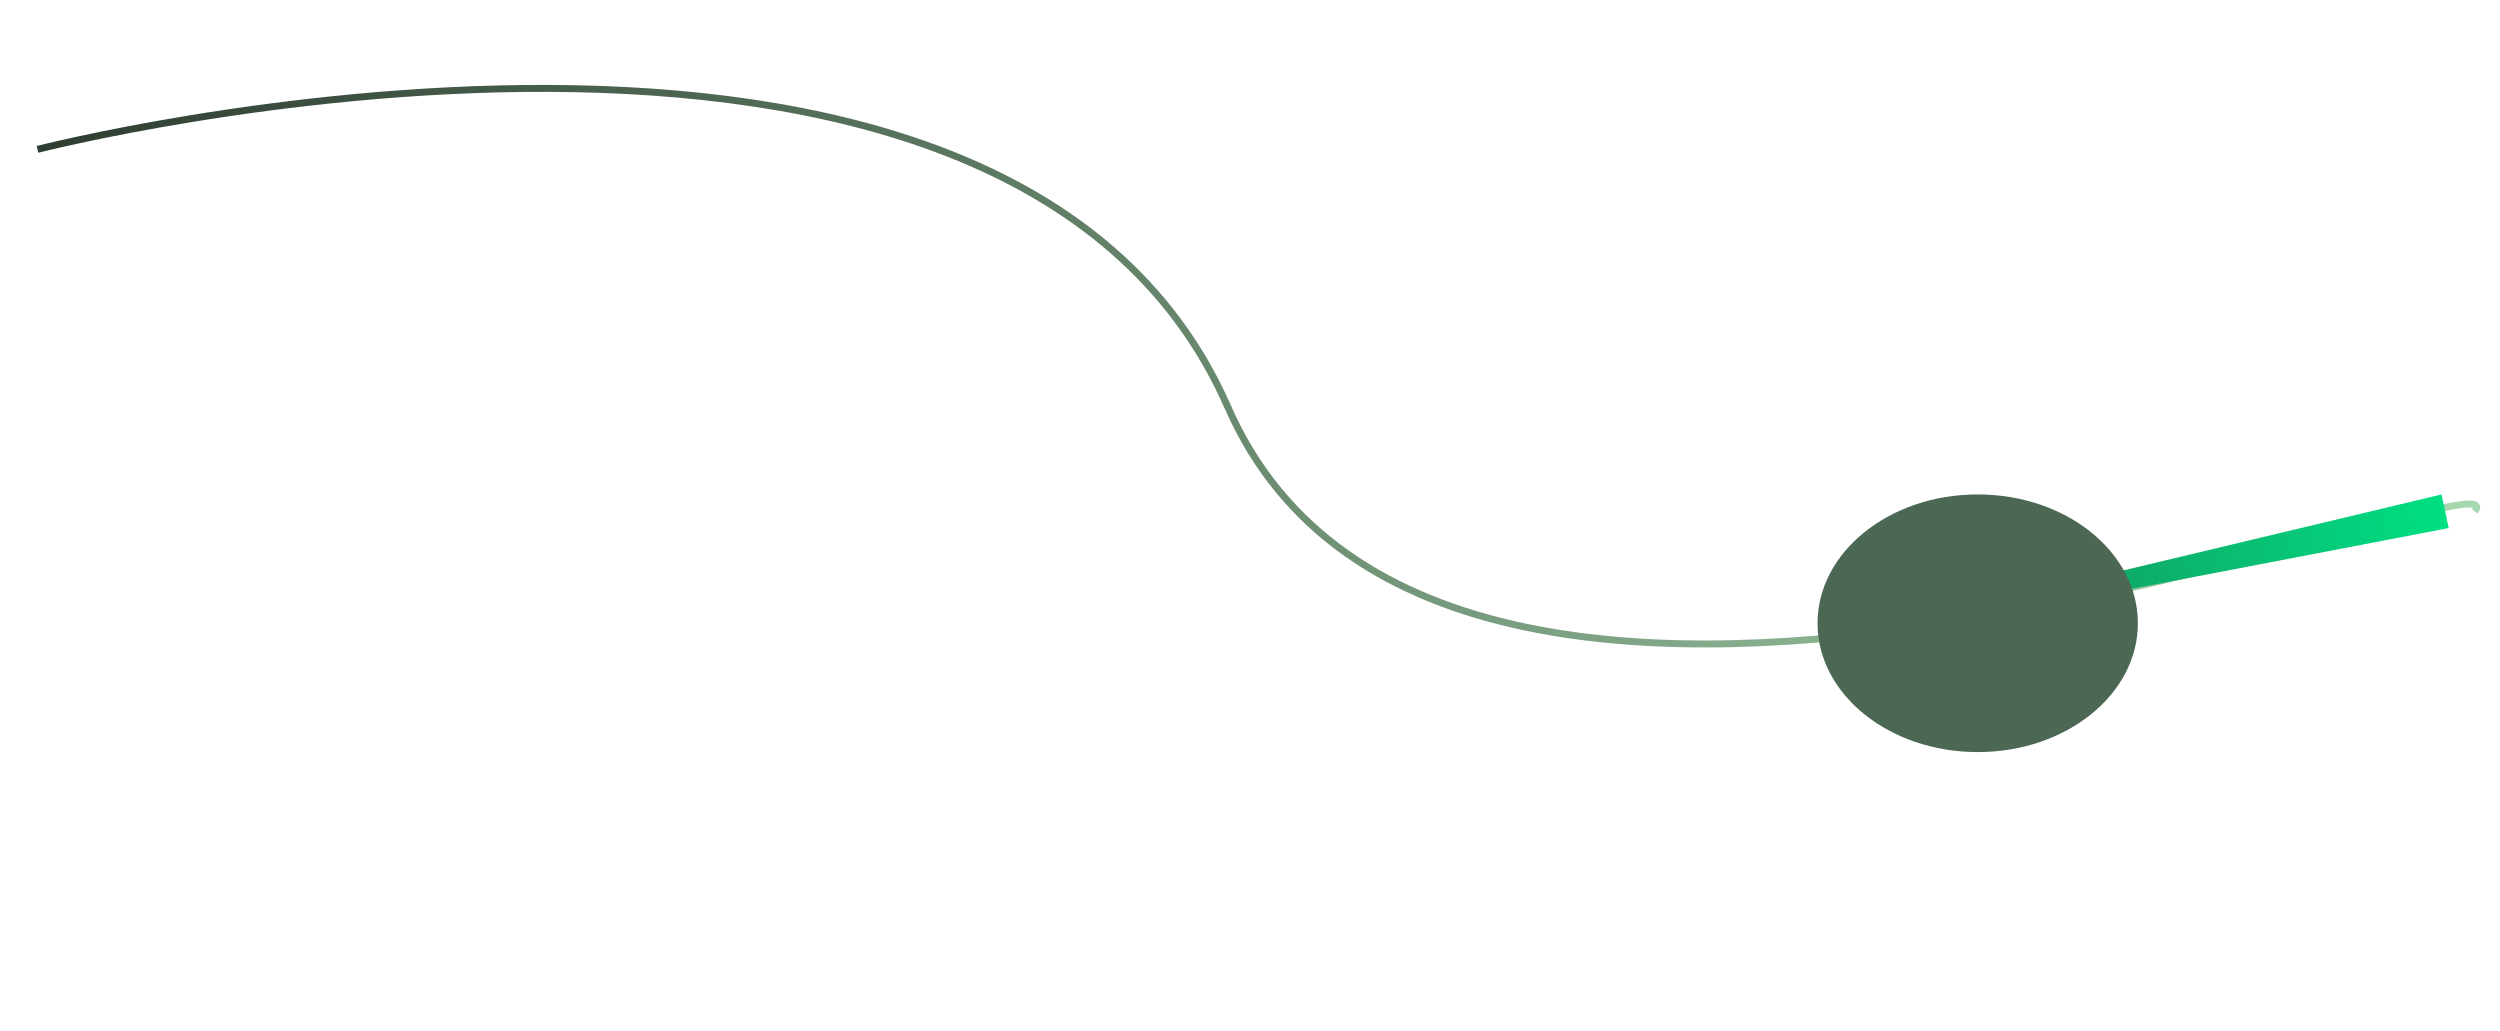 <svg width="359" height="148" viewBox="0 0 359 148" fill="none" xmlns="http://www.w3.org/2000/svg">
<path d="M5.384 21.448C5.384 21.448 144.415 -14.223 176.31 58.442C208.205 131.107 363.067 63.216 355.384 73.448" stroke="url(#paint0_linear_310_12)"/>
<g filter="url(#filter0_f_310_12)">
<path d="M275.884 90.365L275.577 88.916L350.606 71L351.63 75.83L275.884 90.365Z" fill="url(#paint1_linear_310_12)"/>
</g>
<g filter="url(#filter1_f_310_12)">
<ellipse cx="284" cy="89.5" rx="23" ry="18.5" fill="#4C6854"/>
</g>
<defs>
<filter id="filter0_f_310_12" x="271.577" y="67" width="84.053" height="27.365" filterUnits="userSpaceOnUse" color-interpolation-filters="sRGB">
<feFlood flood-opacity="0" result="BackgroundImageFix"/>
<feBlend mode="normal" in="SourceGraphic" in2="BackgroundImageFix" result="shape"/>
<feGaussianBlur stdDeviation="2" result="effect1_foregroundBlur_310_12"/>
</filter>
<filter id="filter1_f_310_12" x="221" y="31" width="126" height="117" filterUnits="userSpaceOnUse" color-interpolation-filters="sRGB">
<feFlood flood-opacity="0" result="BackgroundImageFix"/>
<feBlend mode="normal" in="SourceGraphic" in2="BackgroundImageFix" result="shape"/>
<feGaussianBlur stdDeviation="20" result="effect1_foregroundBlur_310_12"/>
</filter>
<linearGradient id="paint0_linear_310_12" x1="4.285" y1="28.842" x2="354.472" y2="80.87" gradientUnits="userSpaceOnUse">
<stop stop-color="#2E3E32"/>
<stop offset="1" stop-color="#A7D8AF"/>
</linearGradient>
<linearGradient id="paint1_linear_310_12" x1="275.679" y1="89.399" x2="351.118" y2="73.415" gradientUnits="userSpaceOnUse">
<stop stop-color="#178A58"/>
<stop offset="1" stop-color="#00DF82"/>
</linearGradient>
</defs>
</svg>
